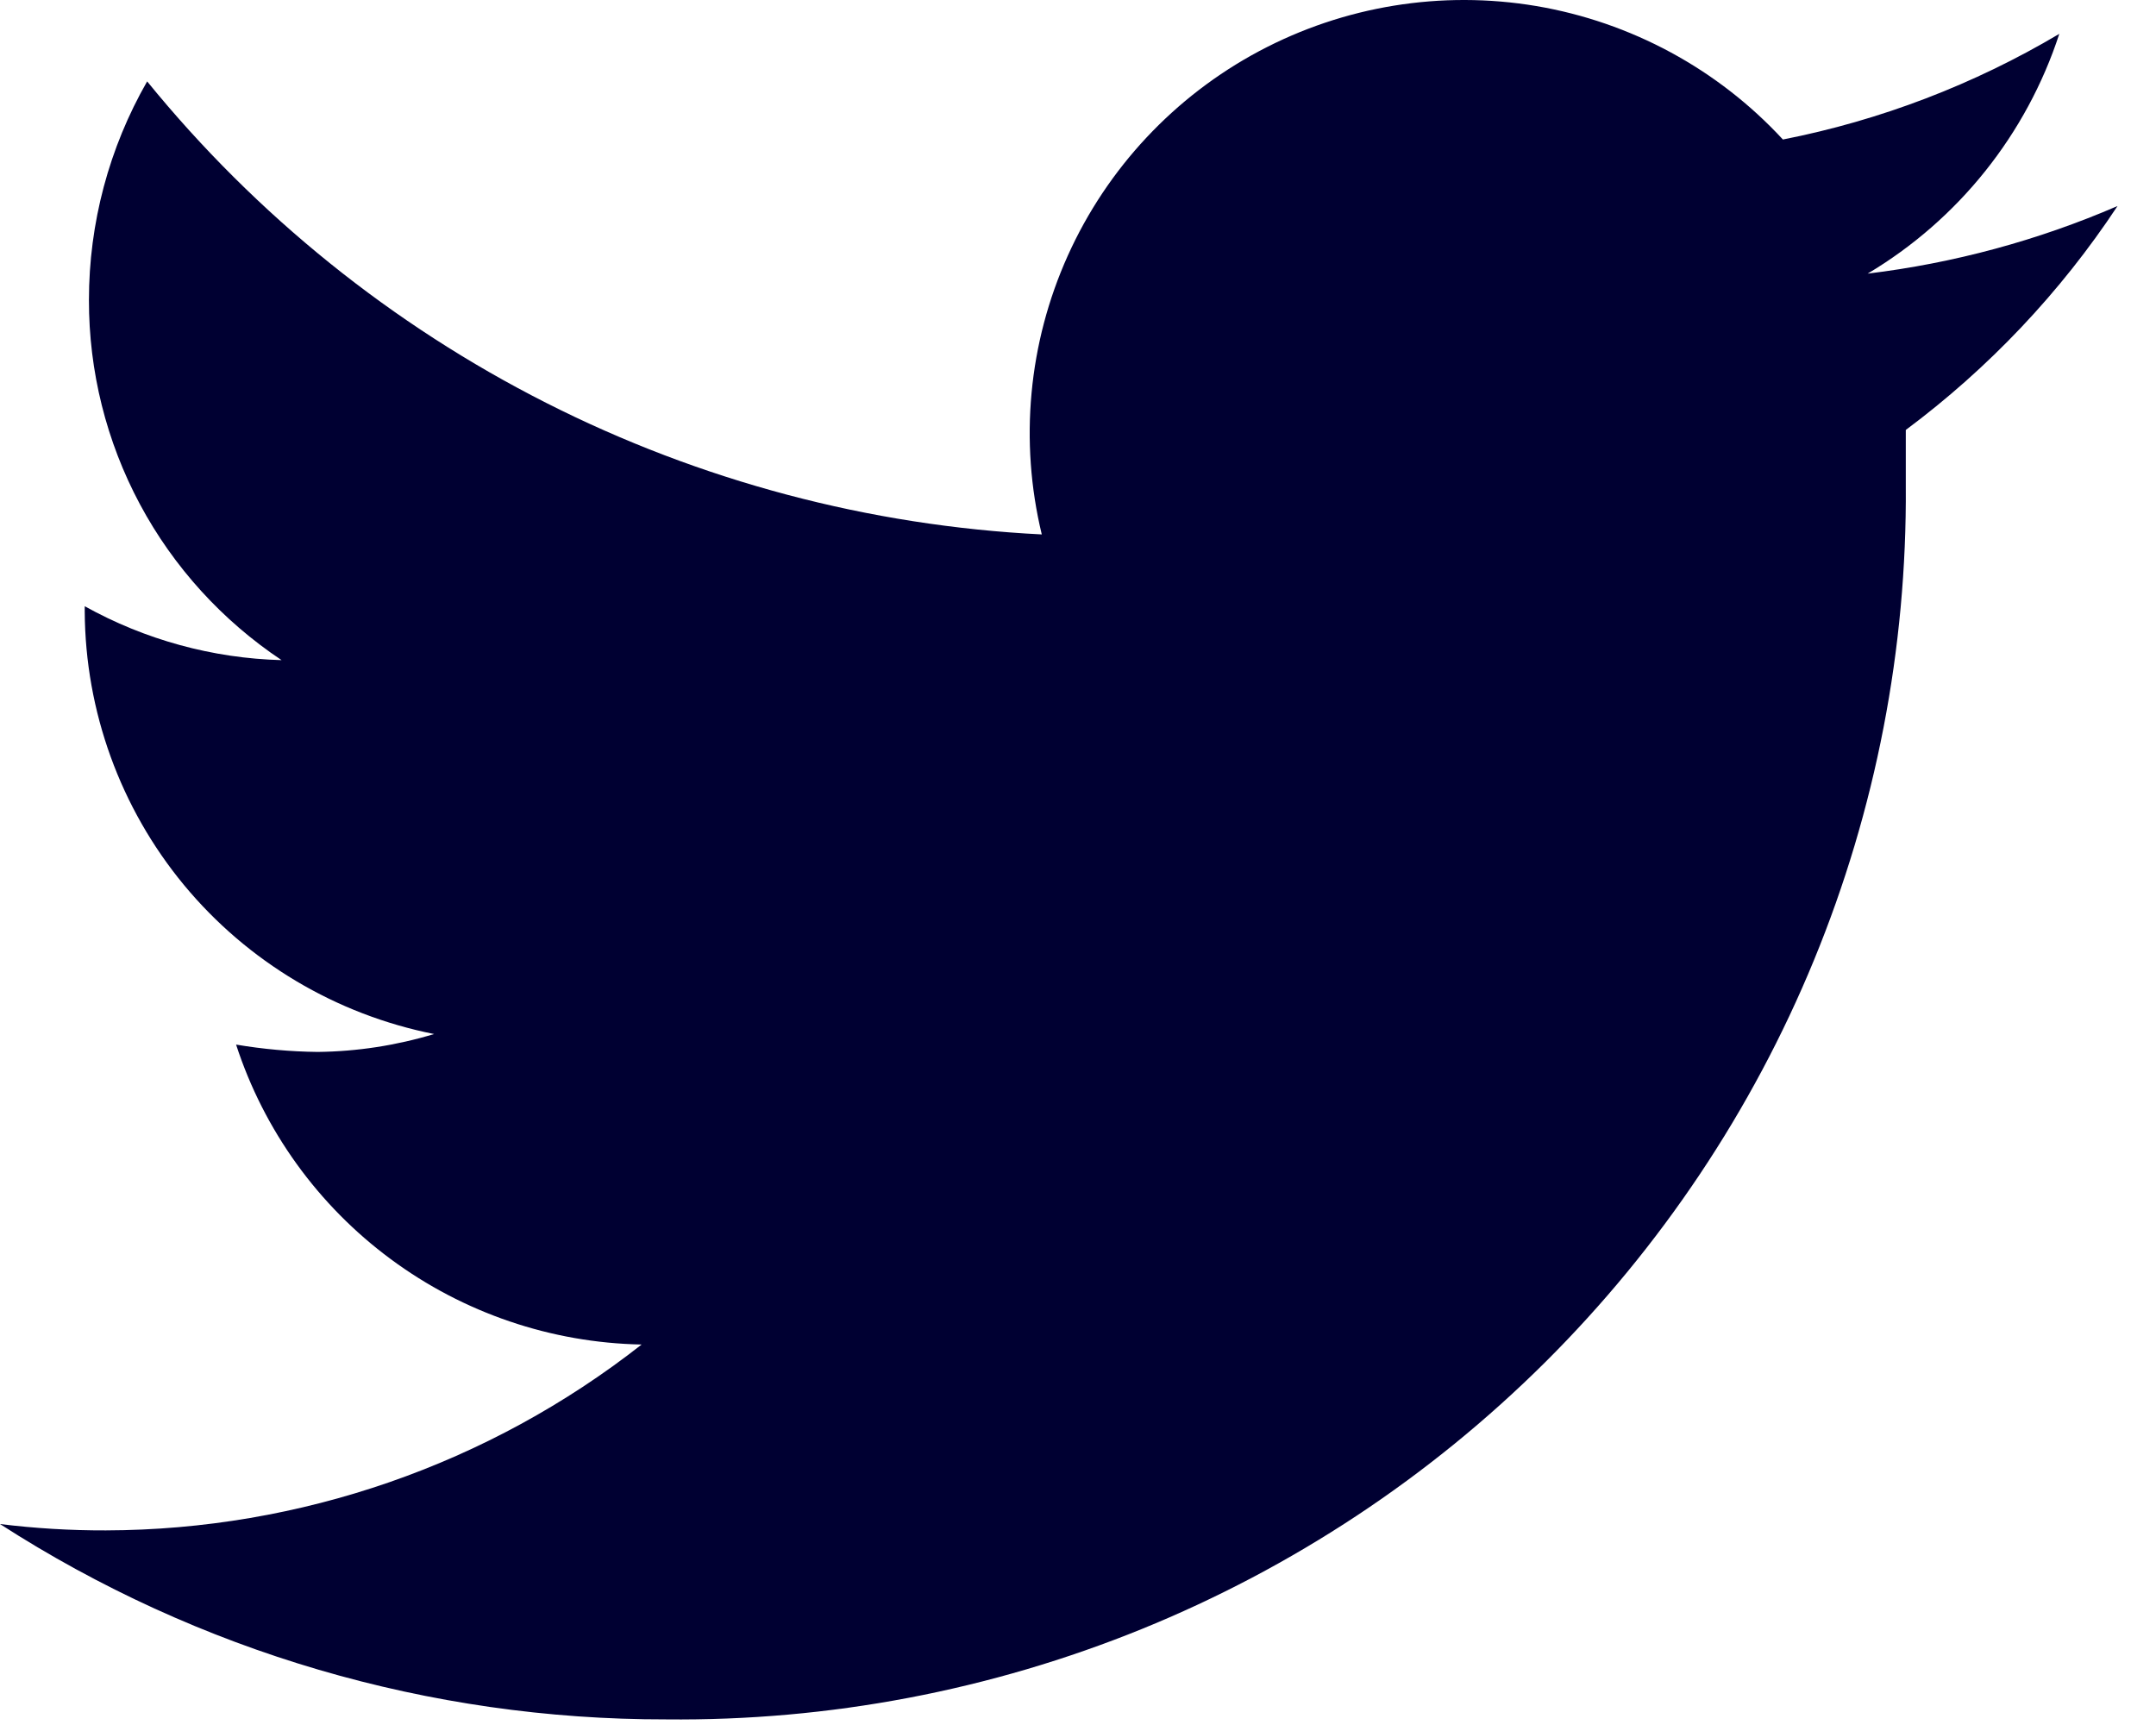 <svg width="20" height="16" viewBox="0 0 20 16" fill="none" xmlns="http://www.w3.org/2000/svg">
<path d="M19.643 1.911C18.905 2.23 18.124 2.441 17.325 2.538C18.168 2.036 18.799 1.245 19.103 0.314C18.311 0.784 17.444 1.116 16.539 1.294C15.935 0.64 15.13 0.205 14.251 0.056C13.371 -0.092 12.468 0.055 11.681 0.474C10.895 0.893 10.27 1.561 9.905 2.372C9.54 3.183 9.455 4.093 9.664 4.957C8.063 4.877 6.496 4.461 5.067 3.737C3.637 3.013 2.376 1.997 1.365 0.755C1.011 1.372 0.825 2.071 0.825 2.783C0.824 3.443 0.986 4.094 1.298 4.677C1.61 5.26 2.062 5.756 2.612 6.123C1.972 6.106 1.345 5.934 0.786 5.623V5.672C0.791 6.598 1.116 7.494 1.706 8.208C2.297 8.922 3.117 9.41 4.027 9.591C3.676 9.697 3.313 9.753 2.946 9.757C2.693 9.754 2.44 9.731 2.19 9.689C2.449 10.485 2.951 11.181 3.625 11.679C4.299 12.178 5.113 12.455 5.952 12.471C4.535 13.583 2.785 14.19 0.982 14.195C0.654 14.196 0.326 14.176 0 14.136C1.841 15.322 3.986 15.951 6.178 15.948C7.69 15.964 9.19 15.679 10.591 15.11C11.991 14.541 13.264 13.699 14.335 12.634C15.405 11.569 16.253 10.301 16.827 8.906C17.401 7.511 17.69 6.015 17.679 4.507C17.679 4.34 17.679 4.164 17.679 3.988C18.449 3.414 19.114 2.712 19.643 1.911V1.911Z" fill="#000032"/>
</svg>
